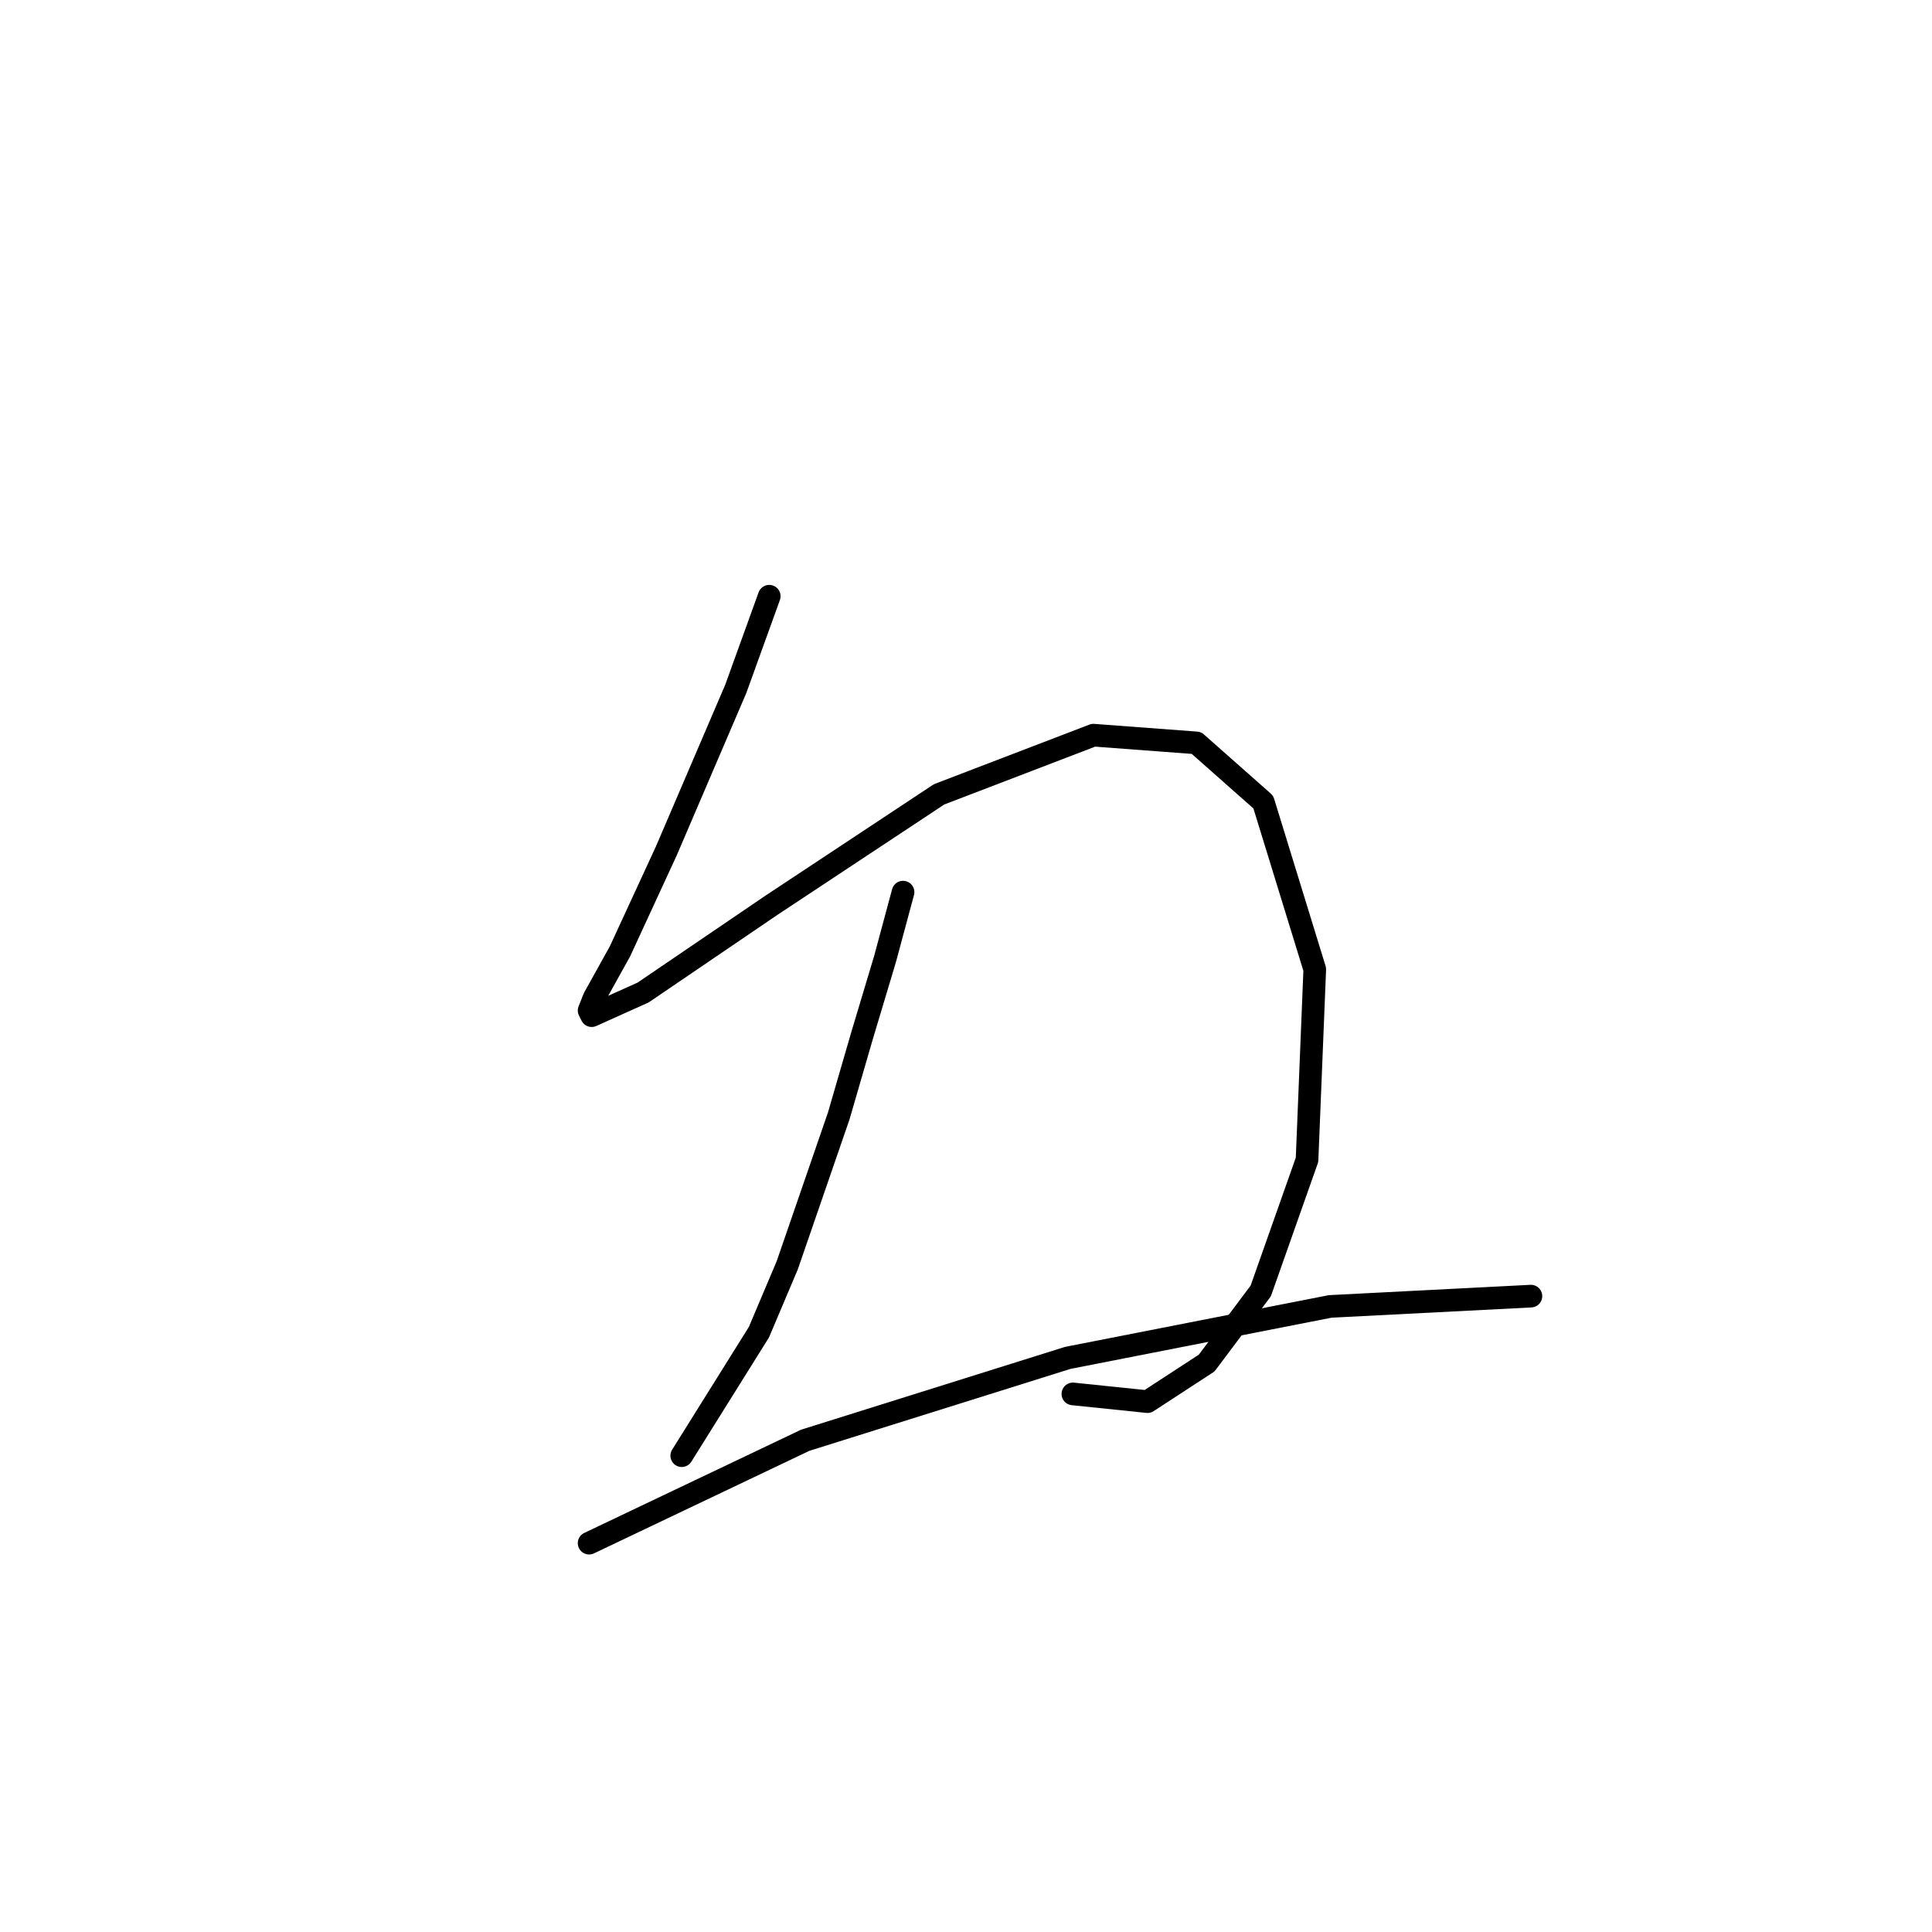 <?xml version="1.0" standalone="no"?>
    <svg width="256" height="256" xmlns="http://www.w3.org/2000/svg" version="1.1">
    <polyline stroke="black" stroke-width="3" stroke-linecap="round" fill="transparent" stroke-linejoin="round" points="101.928 79.002 97.495 91.277 88.289 112.757 82.152 126.055 78.742 132.192 78.06 133.897 78.401 134.579 85.221 131.511 102.269 119.918 124.432 105.256 144.89 97.414 158.528 98.437 167.393 106.279 174.213 128.442 173.19 153.673 167.052 171.063 159.892 180.61 152.05 185.724 142.162 184.701 142.162 184.701 " />
        <polyline stroke="black" stroke-width="3" stroke-linecap="round" fill="transparent" stroke-linejoin="round" points="119.658 118.213 117.271 127.078 114.203 137.307 111.134 147.877 104.315 167.653 100.564 176.518 90.335 192.884 90.335 192.884 " />
        <polyline stroke="black" stroke-width="3" stroke-linecap="round" fill="transparent" stroke-linejoin="round" points="78.06 204.477 106.702 190.839 141.48 179.928 176.258 173.108 202.854 171.744 202.854 171.744 " />
        </svg>